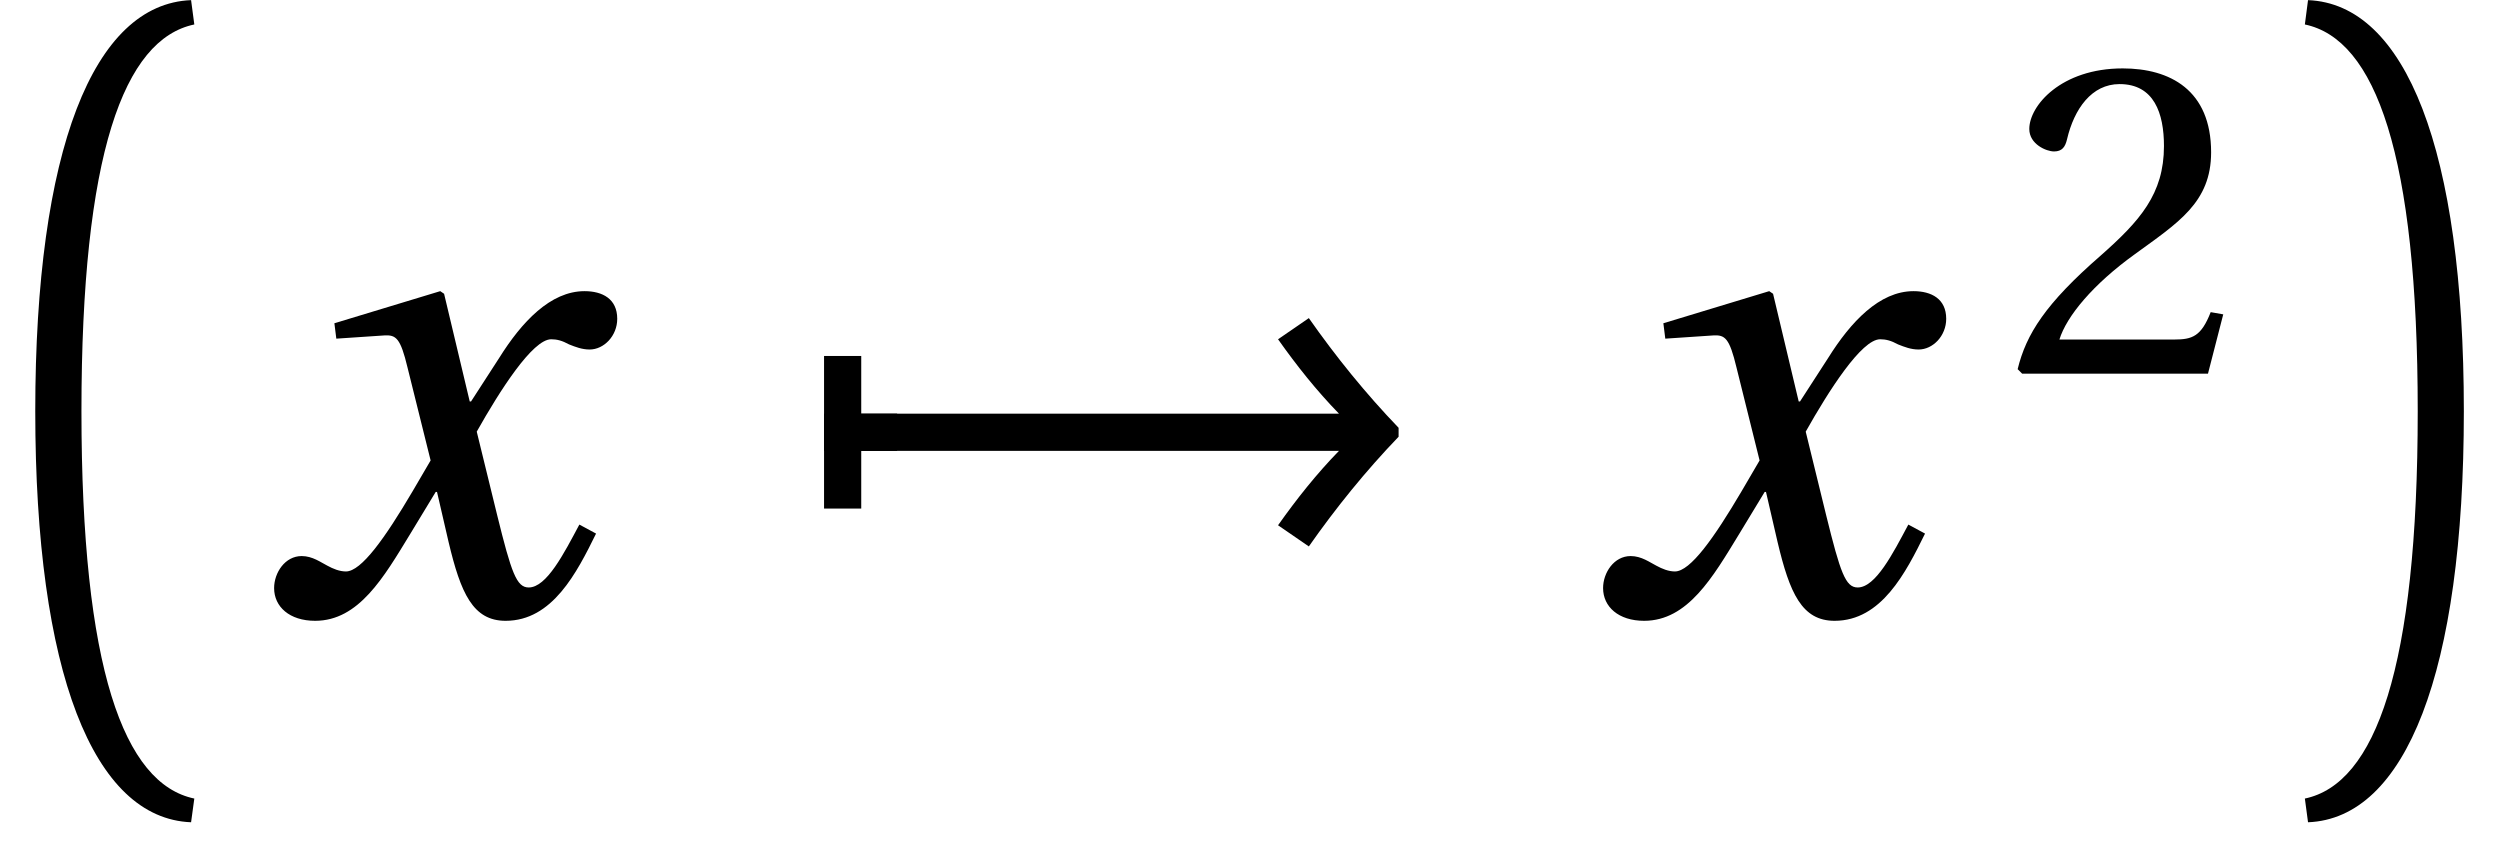 <?xml version='1.0' encoding='UTF-8'?>
<!-- This file was generated by dvisvgm 2.13.3 -->
<svg version='1.1' xmlns='http://www.w3.org/2000/svg' xmlns:xlink='http://www.w3.org/1999/xlink' width='36.372pt' height='12.495pt' viewBox='153.665 -8.92 36.372 12.495'>
<defs>
<path id='g4-50' d='M4.525-1.232L4.264-1.278C4.068-.774 3.881-.709 3.508-.709H1.12C1.269-1.194 1.819-1.857 2.687-2.482C3.583-3.135 4.273-3.555 4.273-4.6C4.273-5.897 3.415-6.344 2.435-6.344C1.157-6.344 .494-5.57 .494-5.085C.494-4.768 .849-4.618 1.008-4.618C1.176-4.618 1.241-4.712 1.278-4.87C1.427-5.505 1.791-6.018 2.37-6.018C3.088-6.018 3.293-5.411 3.293-4.73C3.293-3.732 2.79-3.172 1.978-2.454C.83-1.455 .429-.821 .252-.093L.345 0H4.208L4.525-1.232Z'/>
<path id='g3-33' d='M.383-2.36H7.874C7.548-2.025 7.259-1.661 6.988-1.278L7.436-.97C7.828-1.53 8.266-2.071 8.742-2.566V-2.696C8.266-3.191 7.828-3.732 7.436-4.292L6.988-3.984C7.259-3.601 7.548-3.237 7.874-2.902H.383V-2.36Z'/>
<path id='g3-55' d='M.924-2.902V-3.741H.383V-1.521H.924V-2.36H1.446V-2.902H1.176H.924Z'/>
<path id='g7-120' d='M4.73-1.288C4.506-.868 4.254-.373 3.993-.373C3.816-.373 3.741-.588 3.536-1.418L3.237-2.64C3.573-3.237 4.049-3.984 4.32-3.984C4.404-3.984 4.478-3.965 4.581-3.909C4.674-3.872 4.768-3.835 4.88-3.835C5.085-3.835 5.281-4.031 5.281-4.282C5.281-4.572 5.066-4.684 4.805-4.684C4.31-4.684 3.891-4.236 3.564-3.713L3.154-3.079H3.135L2.762-4.646L2.706-4.684L1.166-4.217L1.194-3.993L1.894-4.04C2.062-4.049 2.127-4.003 2.23-3.573L2.566-2.221L2.304-1.773C1.903-1.092 1.558-.606 1.334-.606C1.241-.606 1.148-.644 1.064-.69C.97-.737 .849-.83 .69-.83C.448-.83 .289-.588 .289-.364C.289-.093 .513 .112 .886 .112C1.521 .112 1.885-.522 2.267-1.148L2.64-1.763H2.659L2.827-1.036C3.004-.289 3.182 .112 3.657 .112C4.338 .112 4.693-.588 4.973-1.157L4.73-1.288Z'/>
<use id='g11-50' xlink:href='#g4-50' transform='scale(.7)'/>
<path id='g1-0' d='M1.185 5.439C1.185 1.698 1.801 .028 2.827-.187L2.78-.541C1.362-.485 .513 1.633 .513 5.439S1.362 11.364 2.78 11.42L2.827 11.075C1.801 10.86 1.185 9.181 1.185 5.439Z'/>
<path id='g1-1' d='M2.025 5.439C2.025 9.181 1.409 10.86 .383 11.075L.429 11.42C1.847 11.364 2.696 9.246 2.696 5.439S1.847-.485 .429-.541L.383-.187C1.409 .028 2.025 1.698 2.025 5.439Z'/>
</defs>
<g id='page1'>
<use x='153.665' y='-8.377' xlink:href='#g1-0'/>
<use x='157.364' y='0' xlink:href='#g7-120'/>
<use x='165.271' y='0' xlink:href='#g3-55'/>
<use x='165.271' y='0' xlink:href='#g3-33'/>
<use x='176.699' y='0' xlink:href='#g7-120'/>
<use x='182.843' y='-3.484' xlink:href='#g11-50'/>
<use x='186.815' y='-8.377' xlink:href='#g1-1'/>
</g>
</svg>